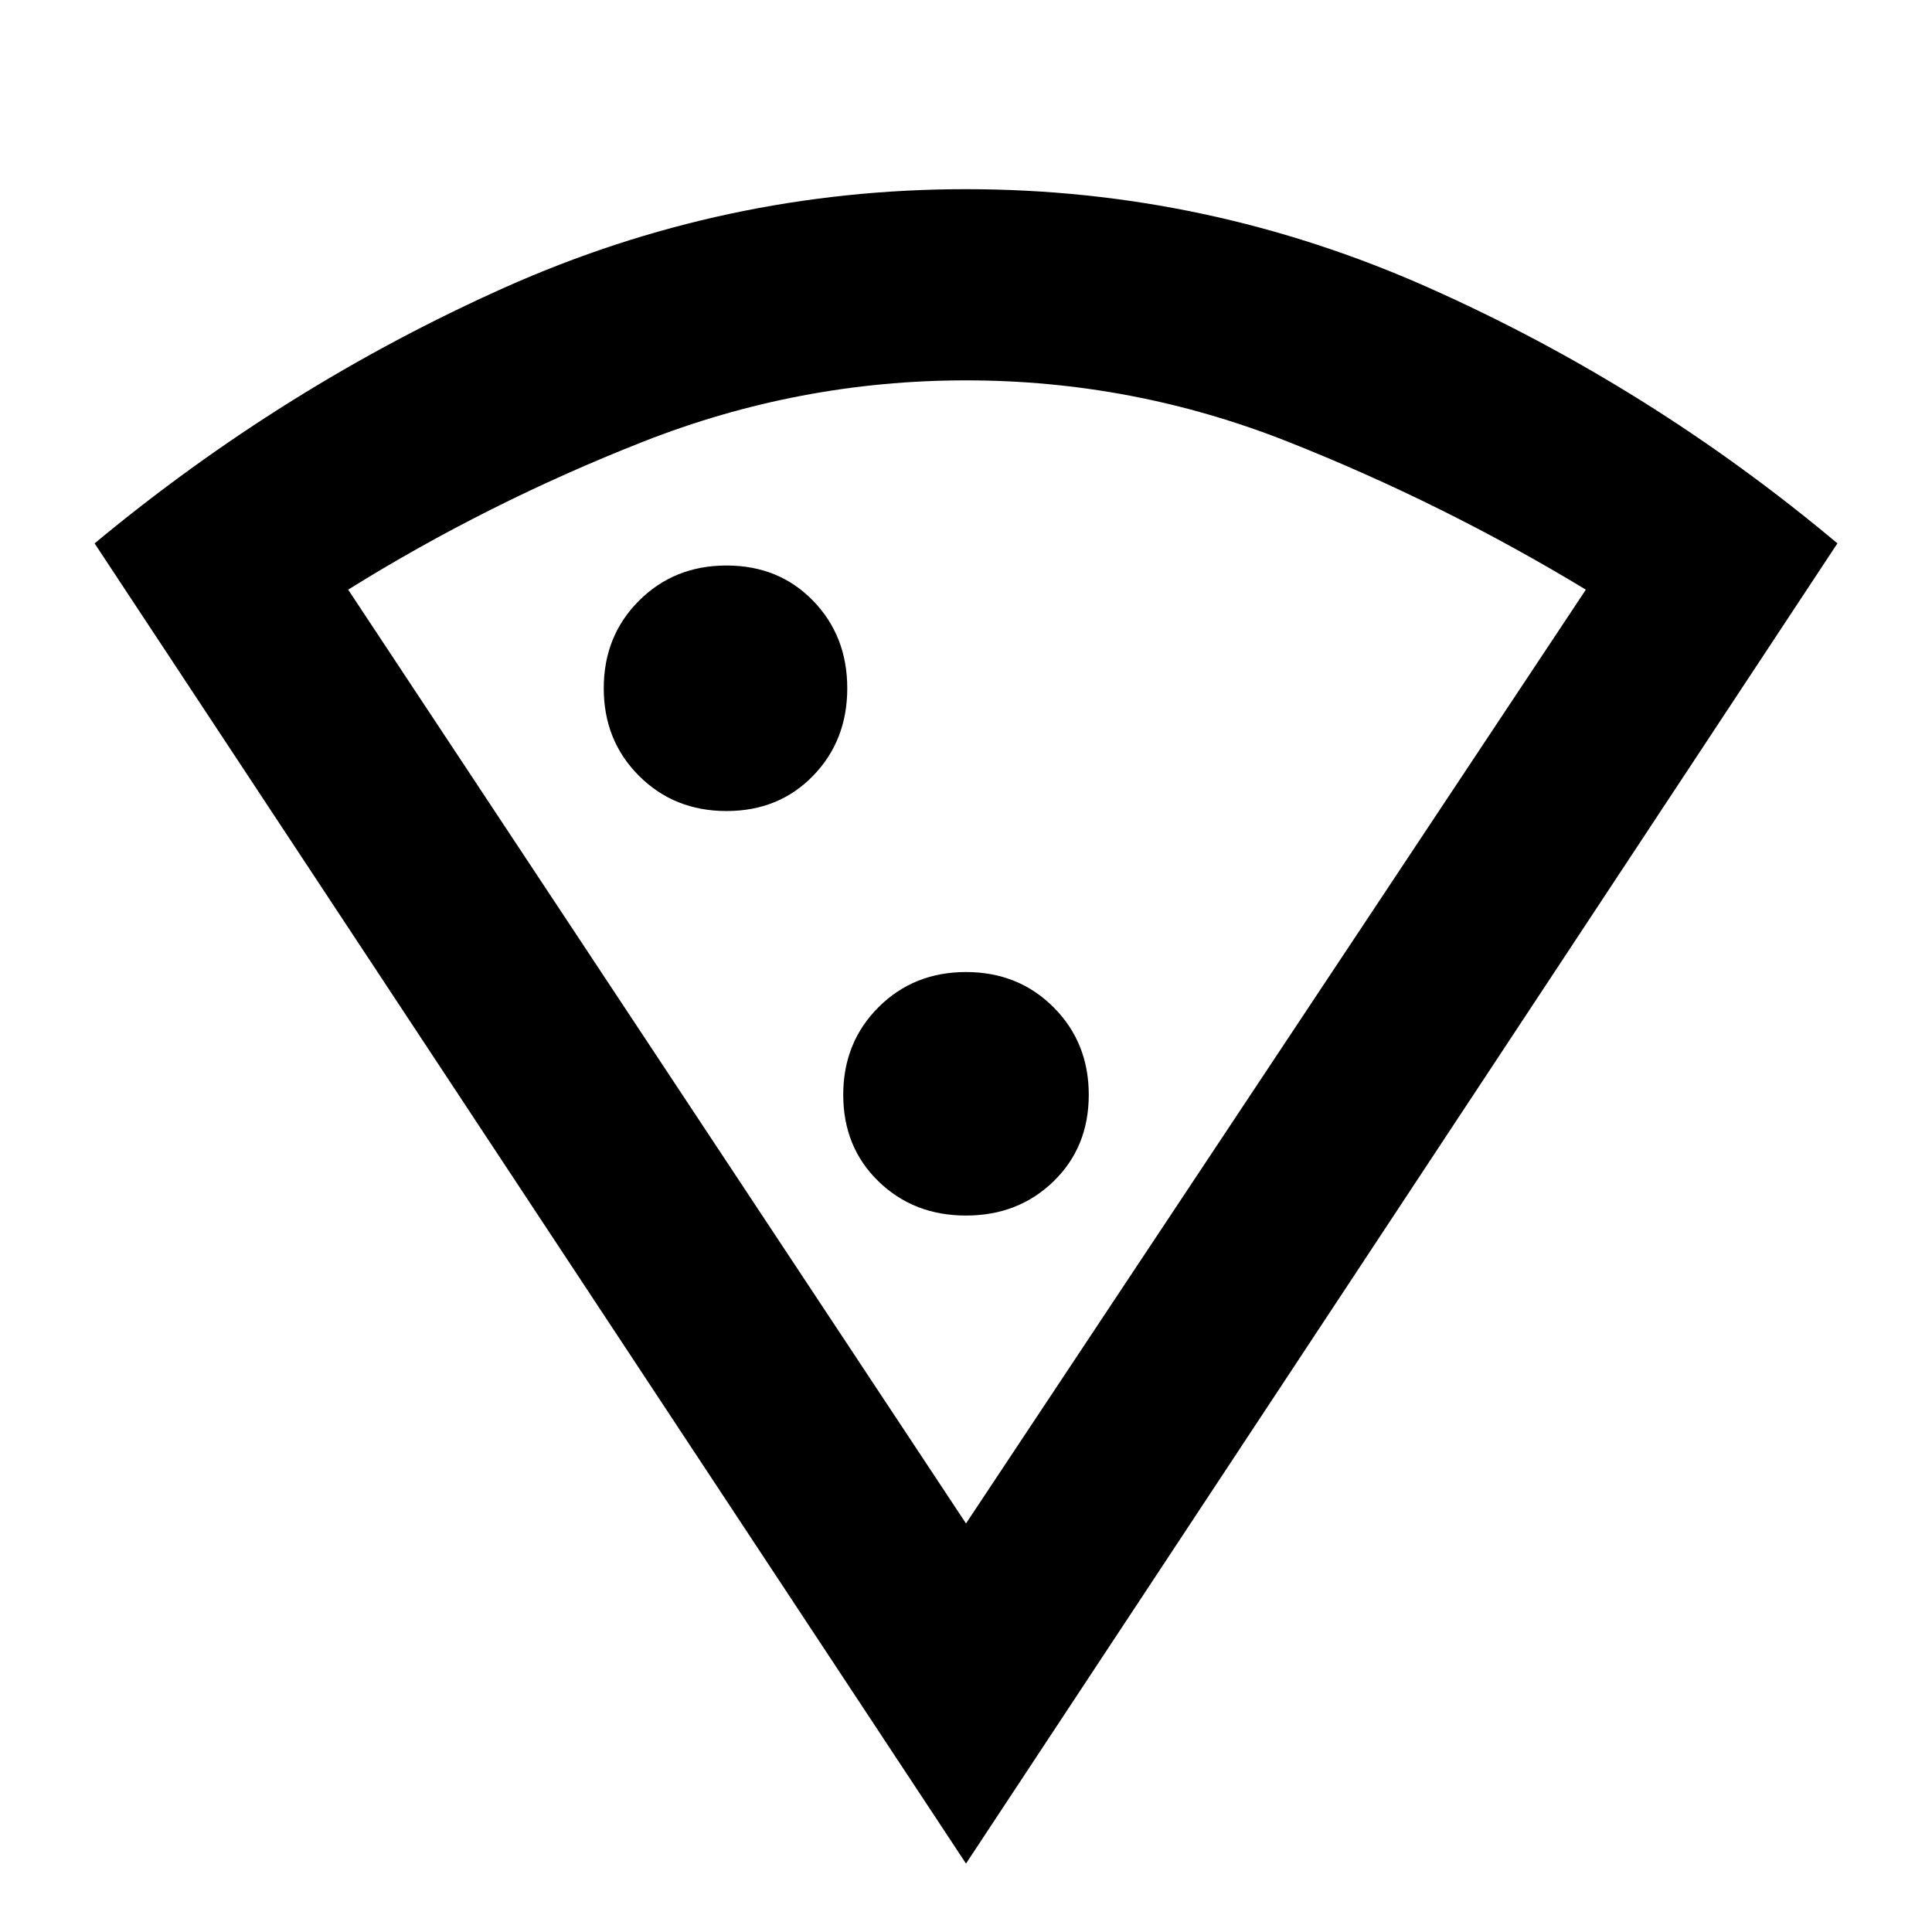 <svg xmlns="http://www.w3.org/2000/svg" width="48" height="48"><path d="M24 46.3 2.35 13.5q4.7-3.9 10.175-6.35Q18 4.7 24 4.7t11.5 2.45Q41 9.6 45.65 13.5zm0-8.45 15.4-23.2q-3.55-2.15-7.4-3.675-3.85-1.525-8-1.525t-8.025 1.525Q12.1 12.5 8.65 14.65zm-5.95-17.7q1.3 0 2.15-.875.85-.875.85-2.175 0-1.3-.85-2.175-.85-.875-2.15-.875-1.3 0-2.175.875Q15 15.8 15 17.1q0 1.3.875 2.175.875.875 2.175.875zM24 30.2q1.3 0 2.175-.85.875-.85.875-2.15 0-1.3-.875-2.175Q25.3 24.15 24 24.15q-1.3 0-2.175.875-.875.875-.875 2.175 0 1.3.875 2.15.875.85 2.175.85zm.15 7.65z"/></svg>